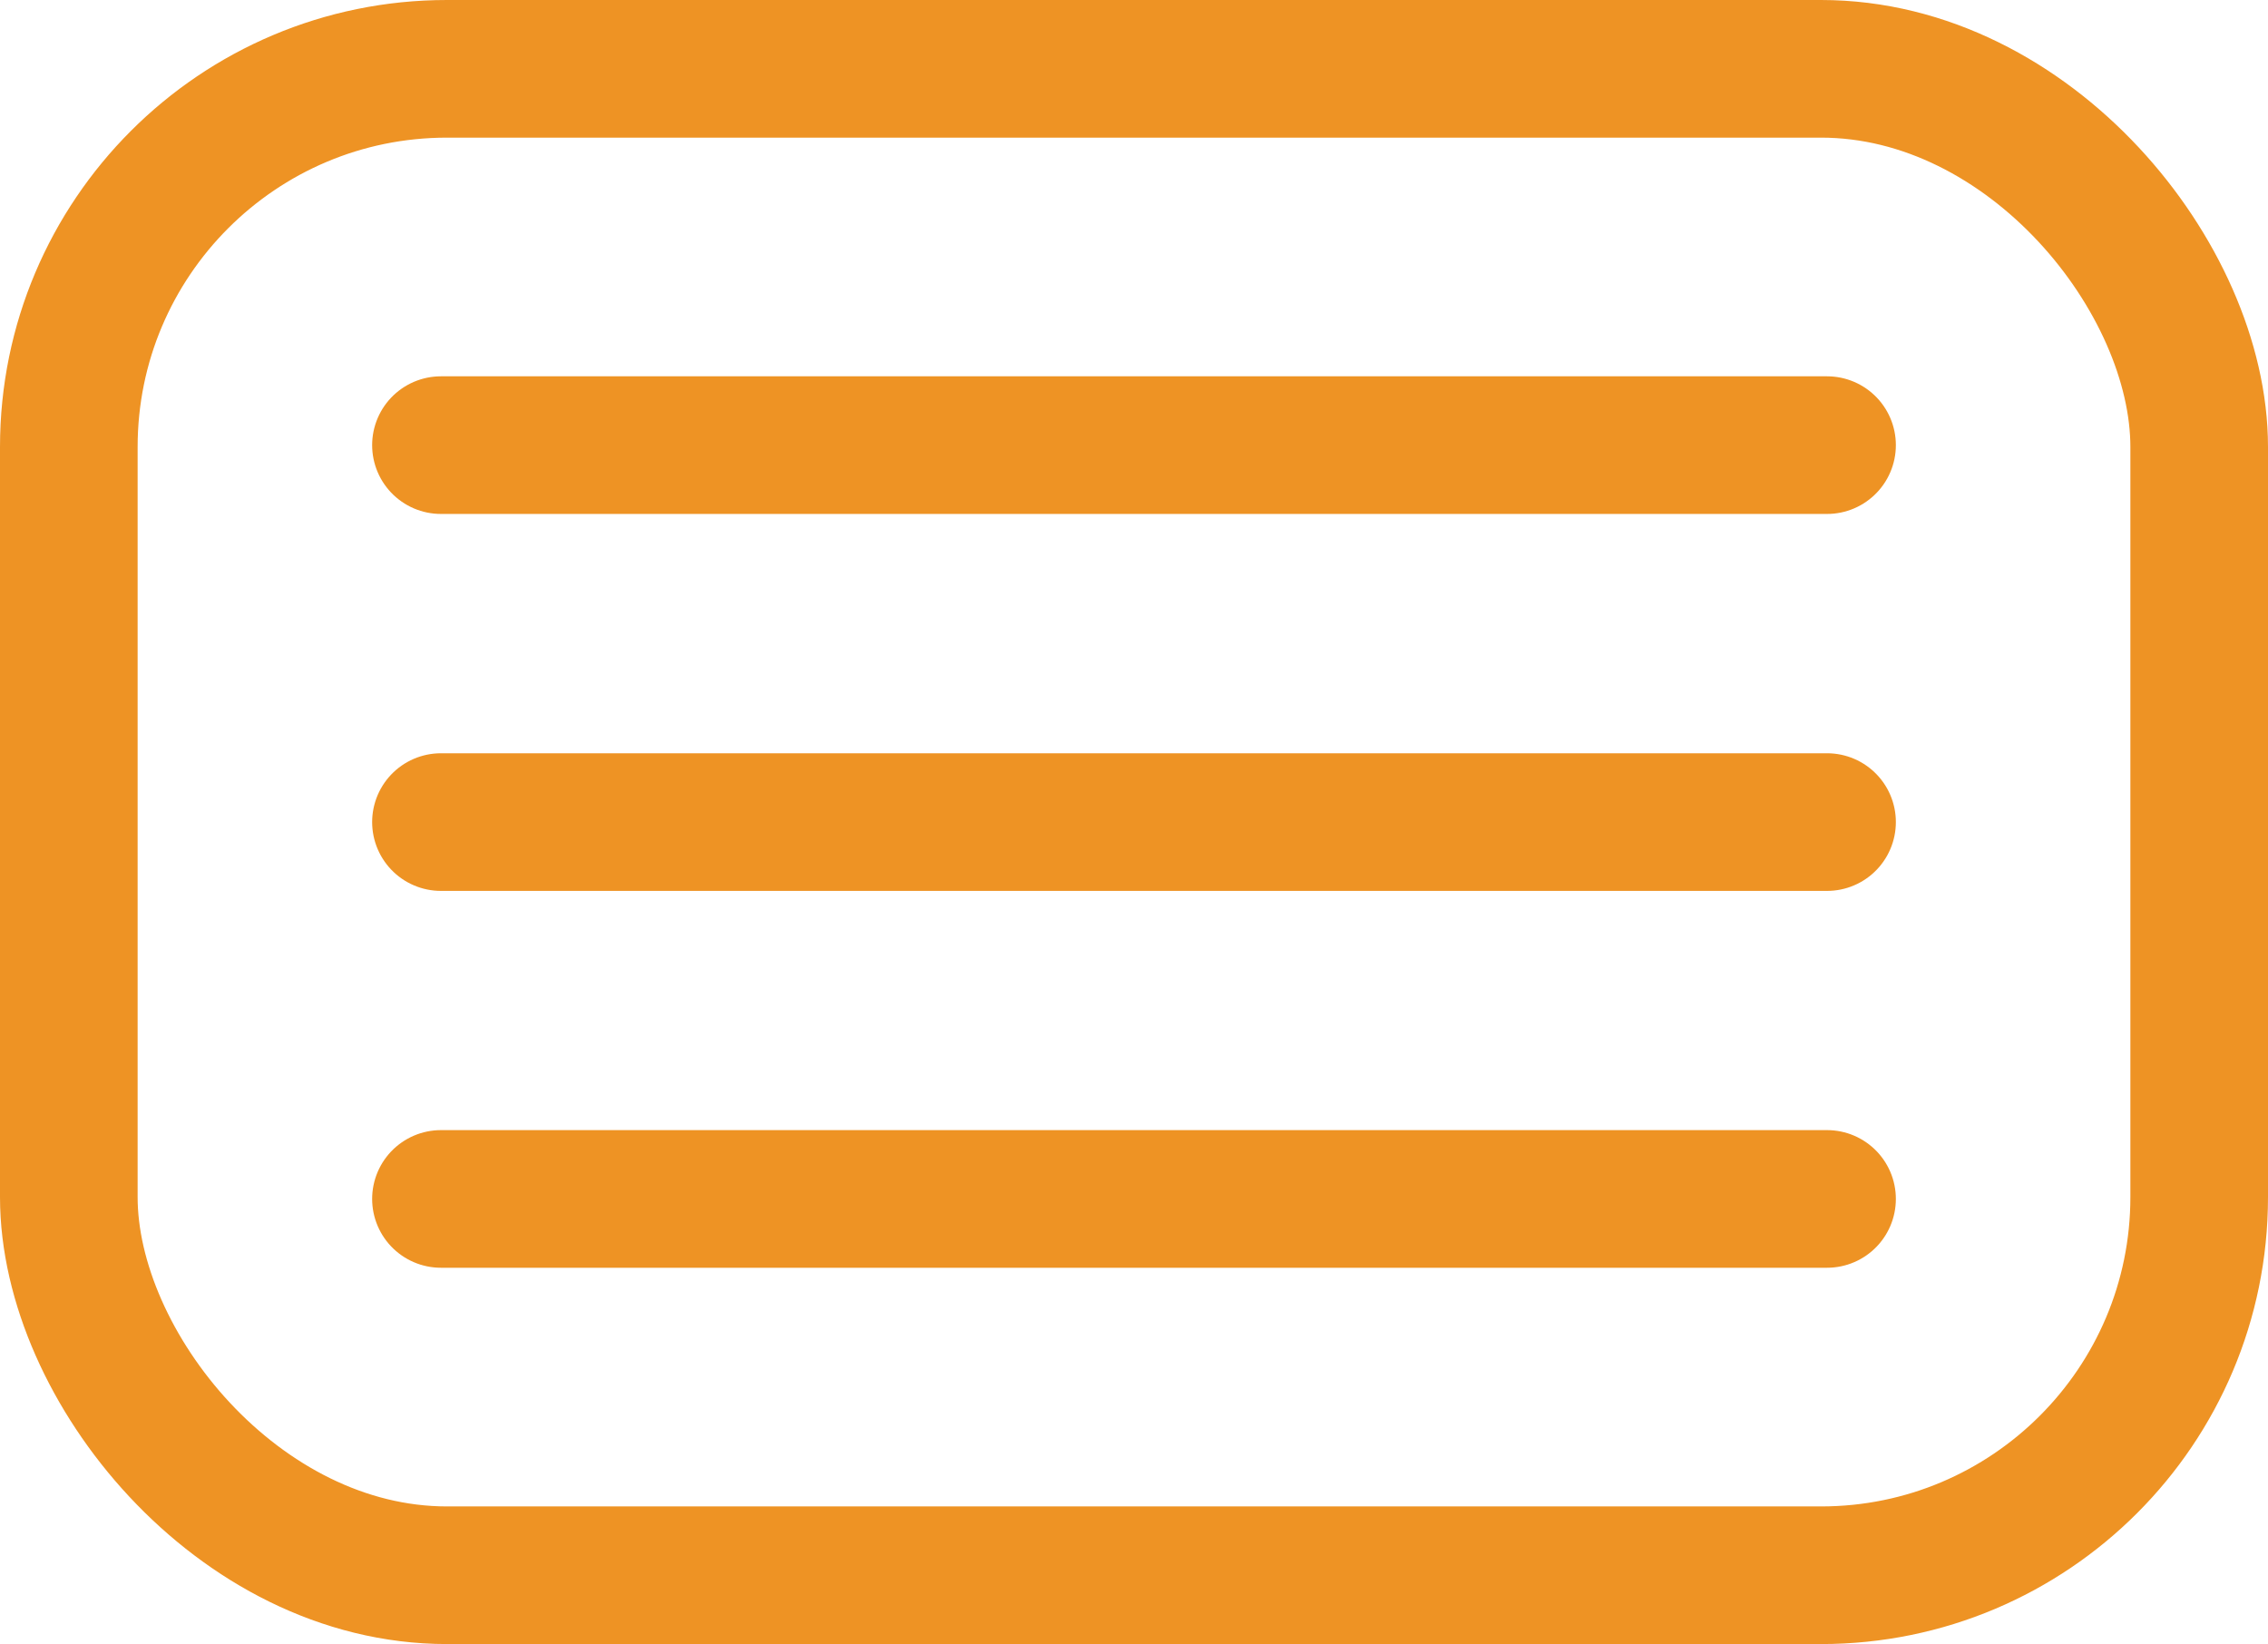 <svg xmlns="http://www.w3.org/2000/svg" viewBox="0 0 247.19 179.17"><defs><style>.cls-1{fill:none;stroke:#ee9324;stroke-linecap:round;stroke-miterlimit:10;stroke-width:15px;}</style></defs><g id="Layer_2" data-name="Layer 2"><g id="Layer_1-2" data-name="Layer 1"><rect class="cls-1" x="7.5" y="7.5" width="232.19" height="164.17" rx="41.21"/><line class="cls-1" x1="48.06" y1="48.51" x2="199.13" y2="48.51"/><line class="cls-1" x1="48.06" y1="130.66" x2="199.13" y2="130.66"/><line class="cls-1" x1="48.06" y1="89.59" x2="199.13" y2="89.59"/></g></g></svg>